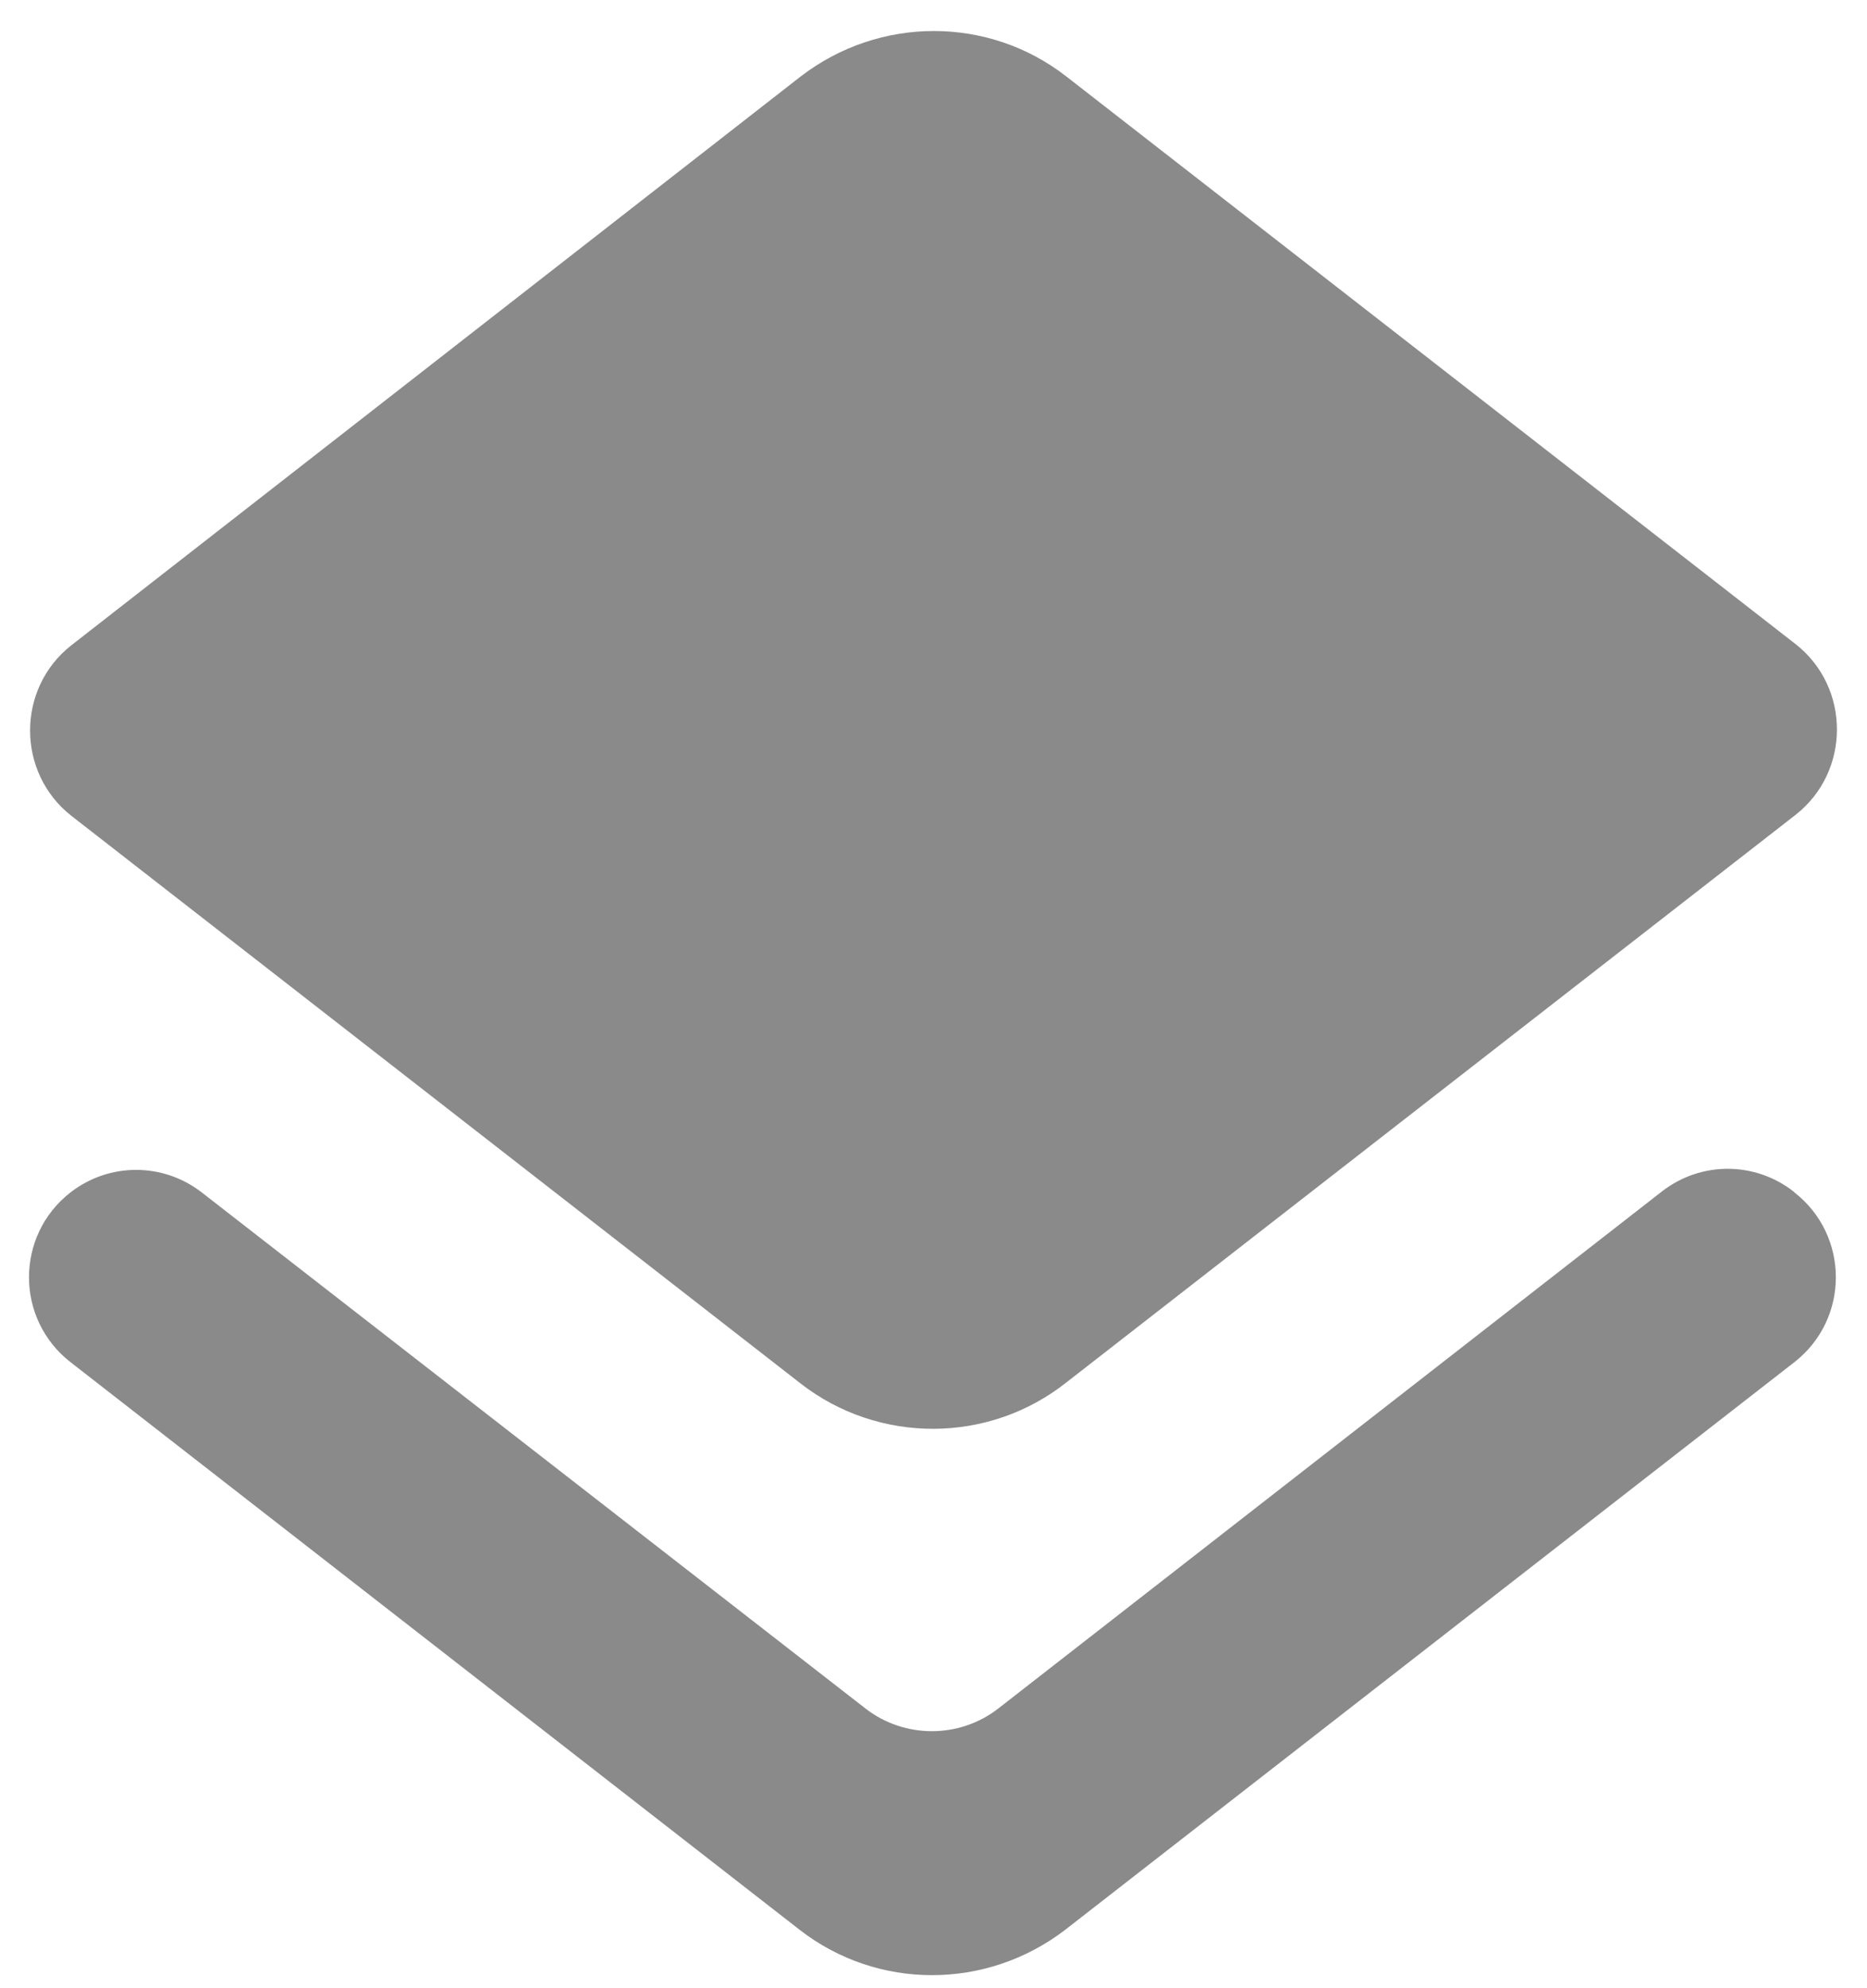 <svg width="31" height="33" viewBox="0 0 31 33" fill="none" xmlns="http://www.w3.org/2000/svg">
<path d="M16.575 28.358C15.93 28.859 15.016 28.859 14.371 28.358L3.353 19.794C2.708 19.292 1.812 19.292 1.167 19.794C0.253 20.51 0.253 21.89 1.167 22.606L13.278 32.031C14.568 33.034 16.378 33.034 17.686 32.031L29.798 22.606C30.711 21.89 30.711 20.51 29.798 19.794L29.78 19.776C29.135 19.274 28.239 19.274 27.594 19.776L16.575 28.358ZM17.704 22.947L29.816 13.523C30.729 12.806 30.729 11.409 29.816 10.692L17.704 1.268C16.414 0.264 14.604 0.264 13.296 1.268L1.185 10.71C0.271 11.426 0.271 12.824 1.185 13.541L13.296 22.965C14.586 23.968 16.414 23.968 17.704 22.947Z" fill="#8A8A8A"/>
</svg>
